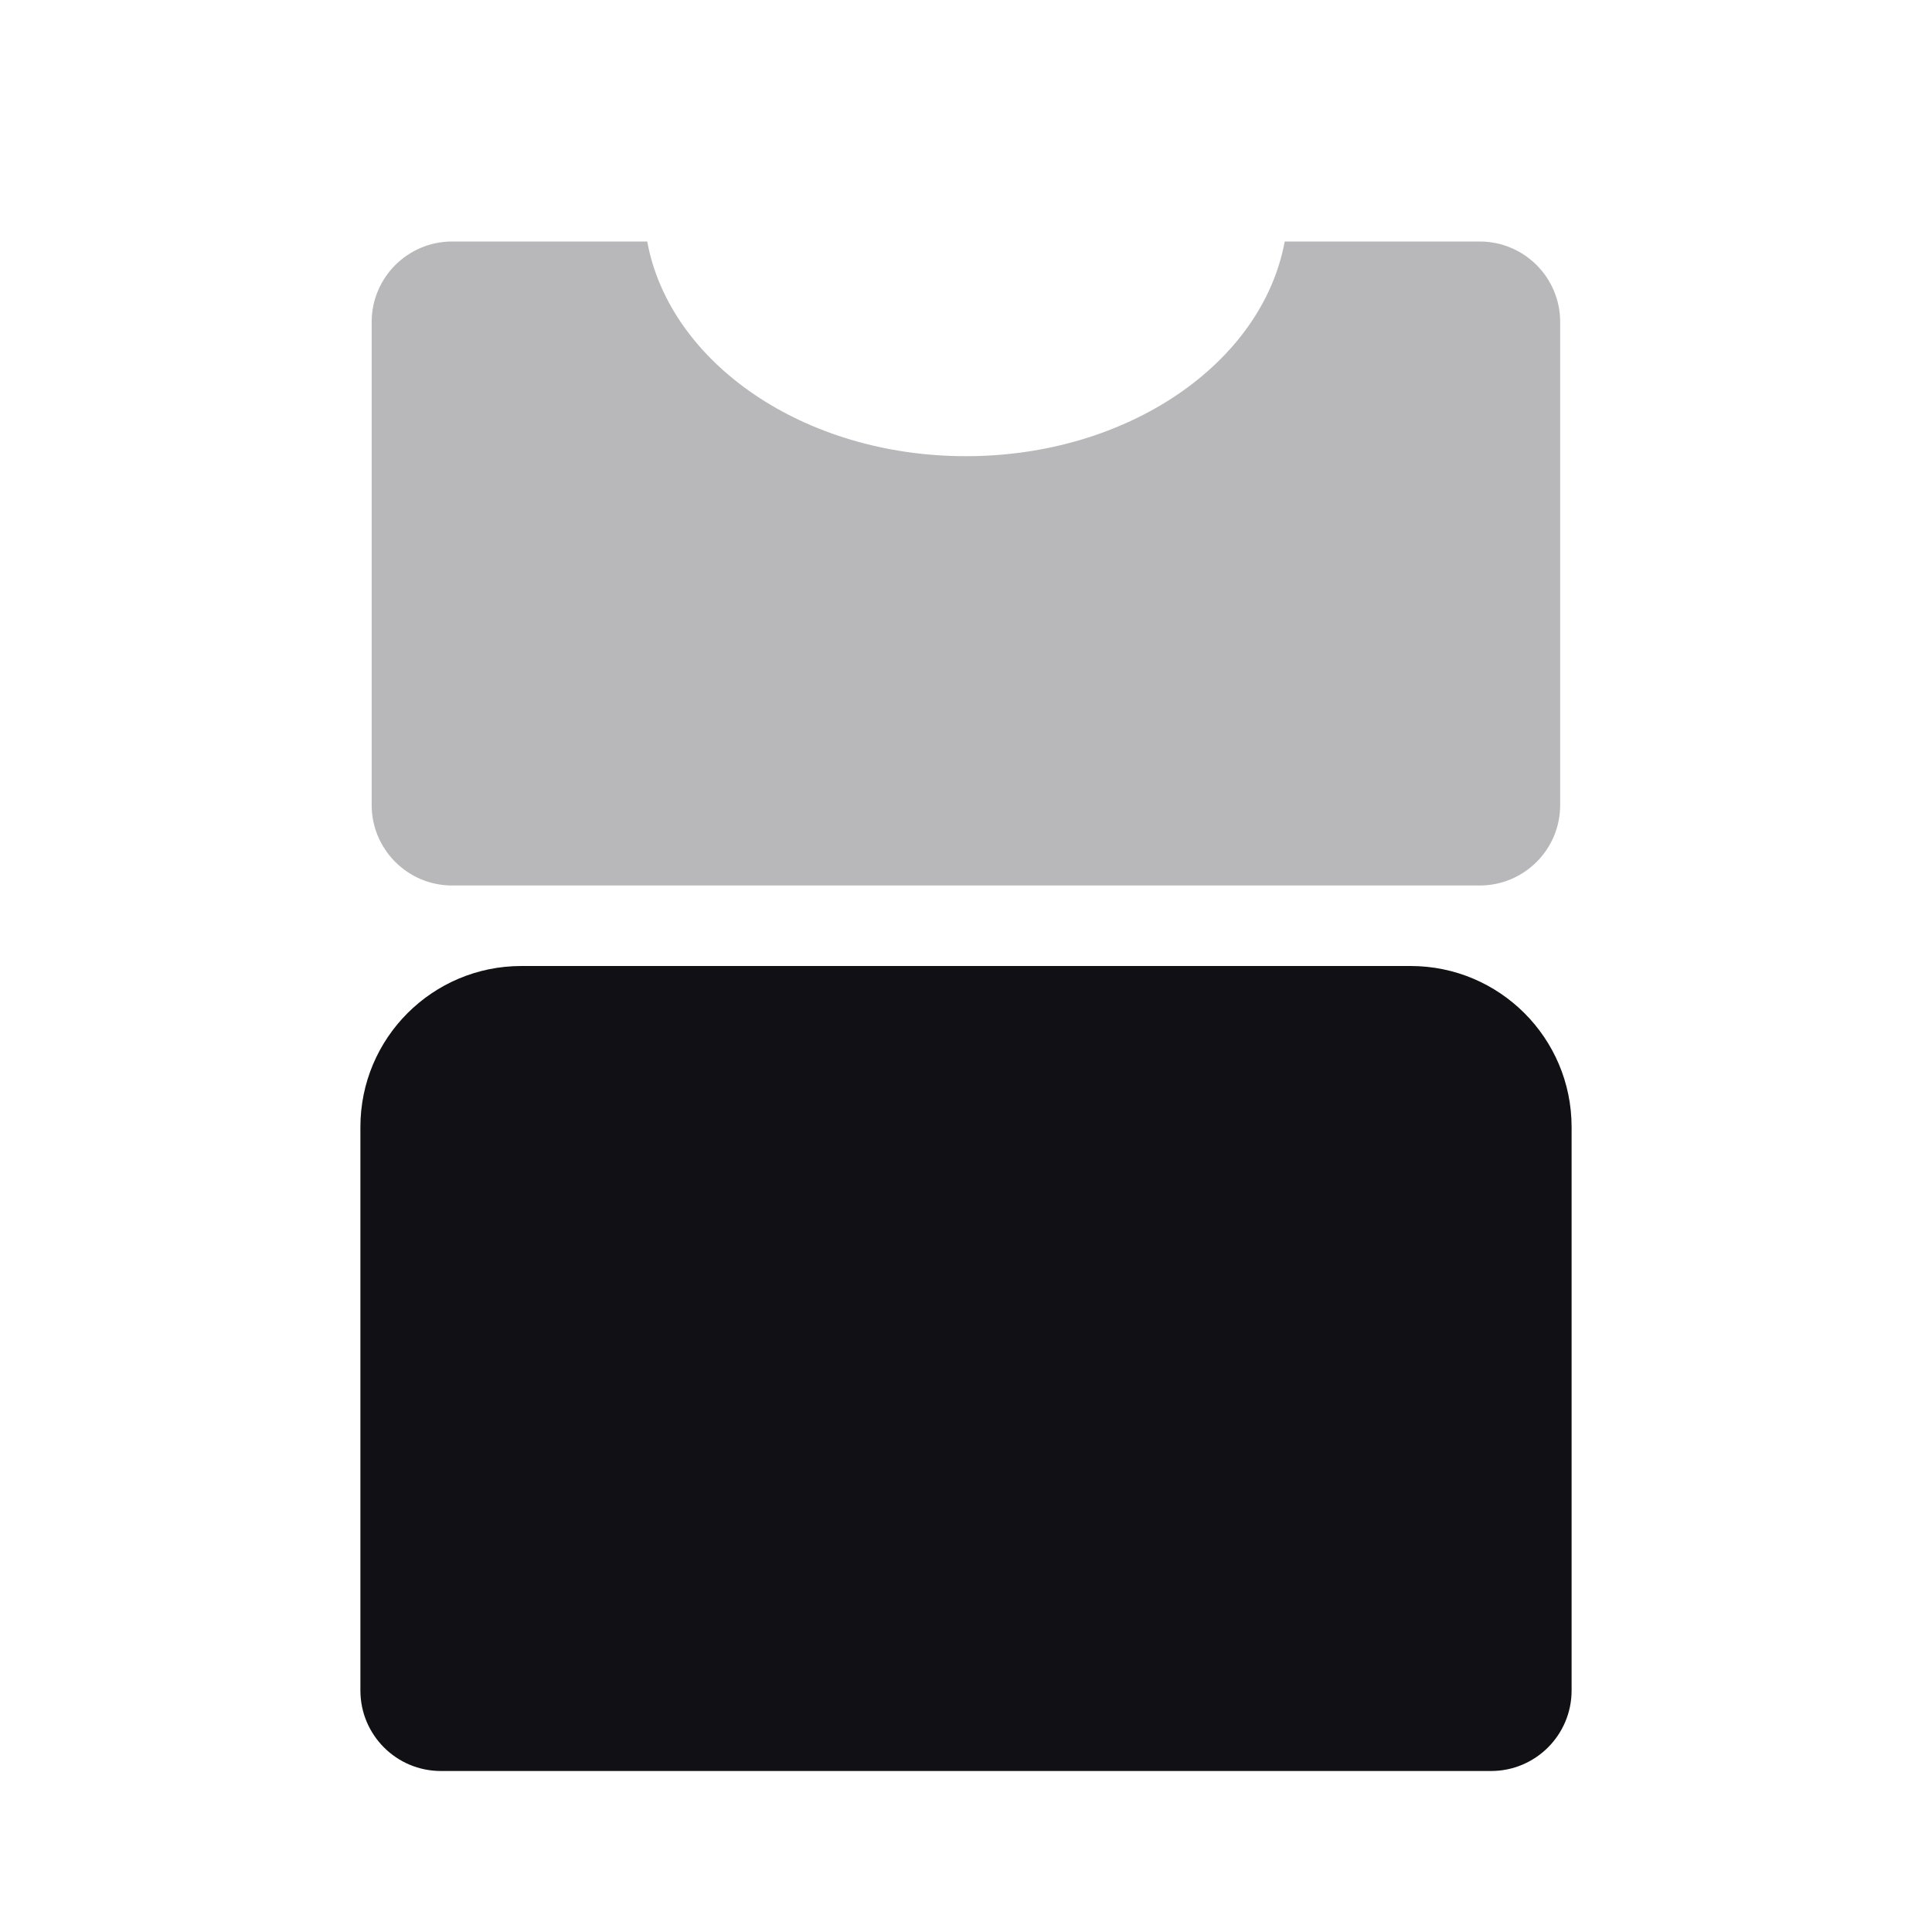 <svg width="24" height="24" viewBox="0 0 24 24" fill="none" xmlns="http://www.w3.org/2000/svg">
<g id="Property 2=Dress">
<path id="Combined Shape" opacity="0.3" fill-rule="evenodd" clip-rule="evenodd" d="M15.959 3C15.682 4.508 14.014 5.667 11.999 5.667C9.984 5.667 8.317 4.508 8.04 3H5.617C5.065 3 4.617 3.448 4.617 4V10C4.617 10.552 5.065 11 5.617 11H18.381C18.934 11 19.381 10.552 19.381 10V4C19.381 3.448 18.934 3 18.381 3H15.959Z" fill="#111014"/>
<path id="Rectangle" d="M4.477 14C4.477 12.895 5.372 12 6.477 12H17.523C18.627 12 19.523 12.895 19.523 14V21C19.523 21.552 19.075 22 18.523 22H5.477C4.924 22 4.477 21.552 4.477 21V14Z" fill="#111014"/>
</g>
</svg>
